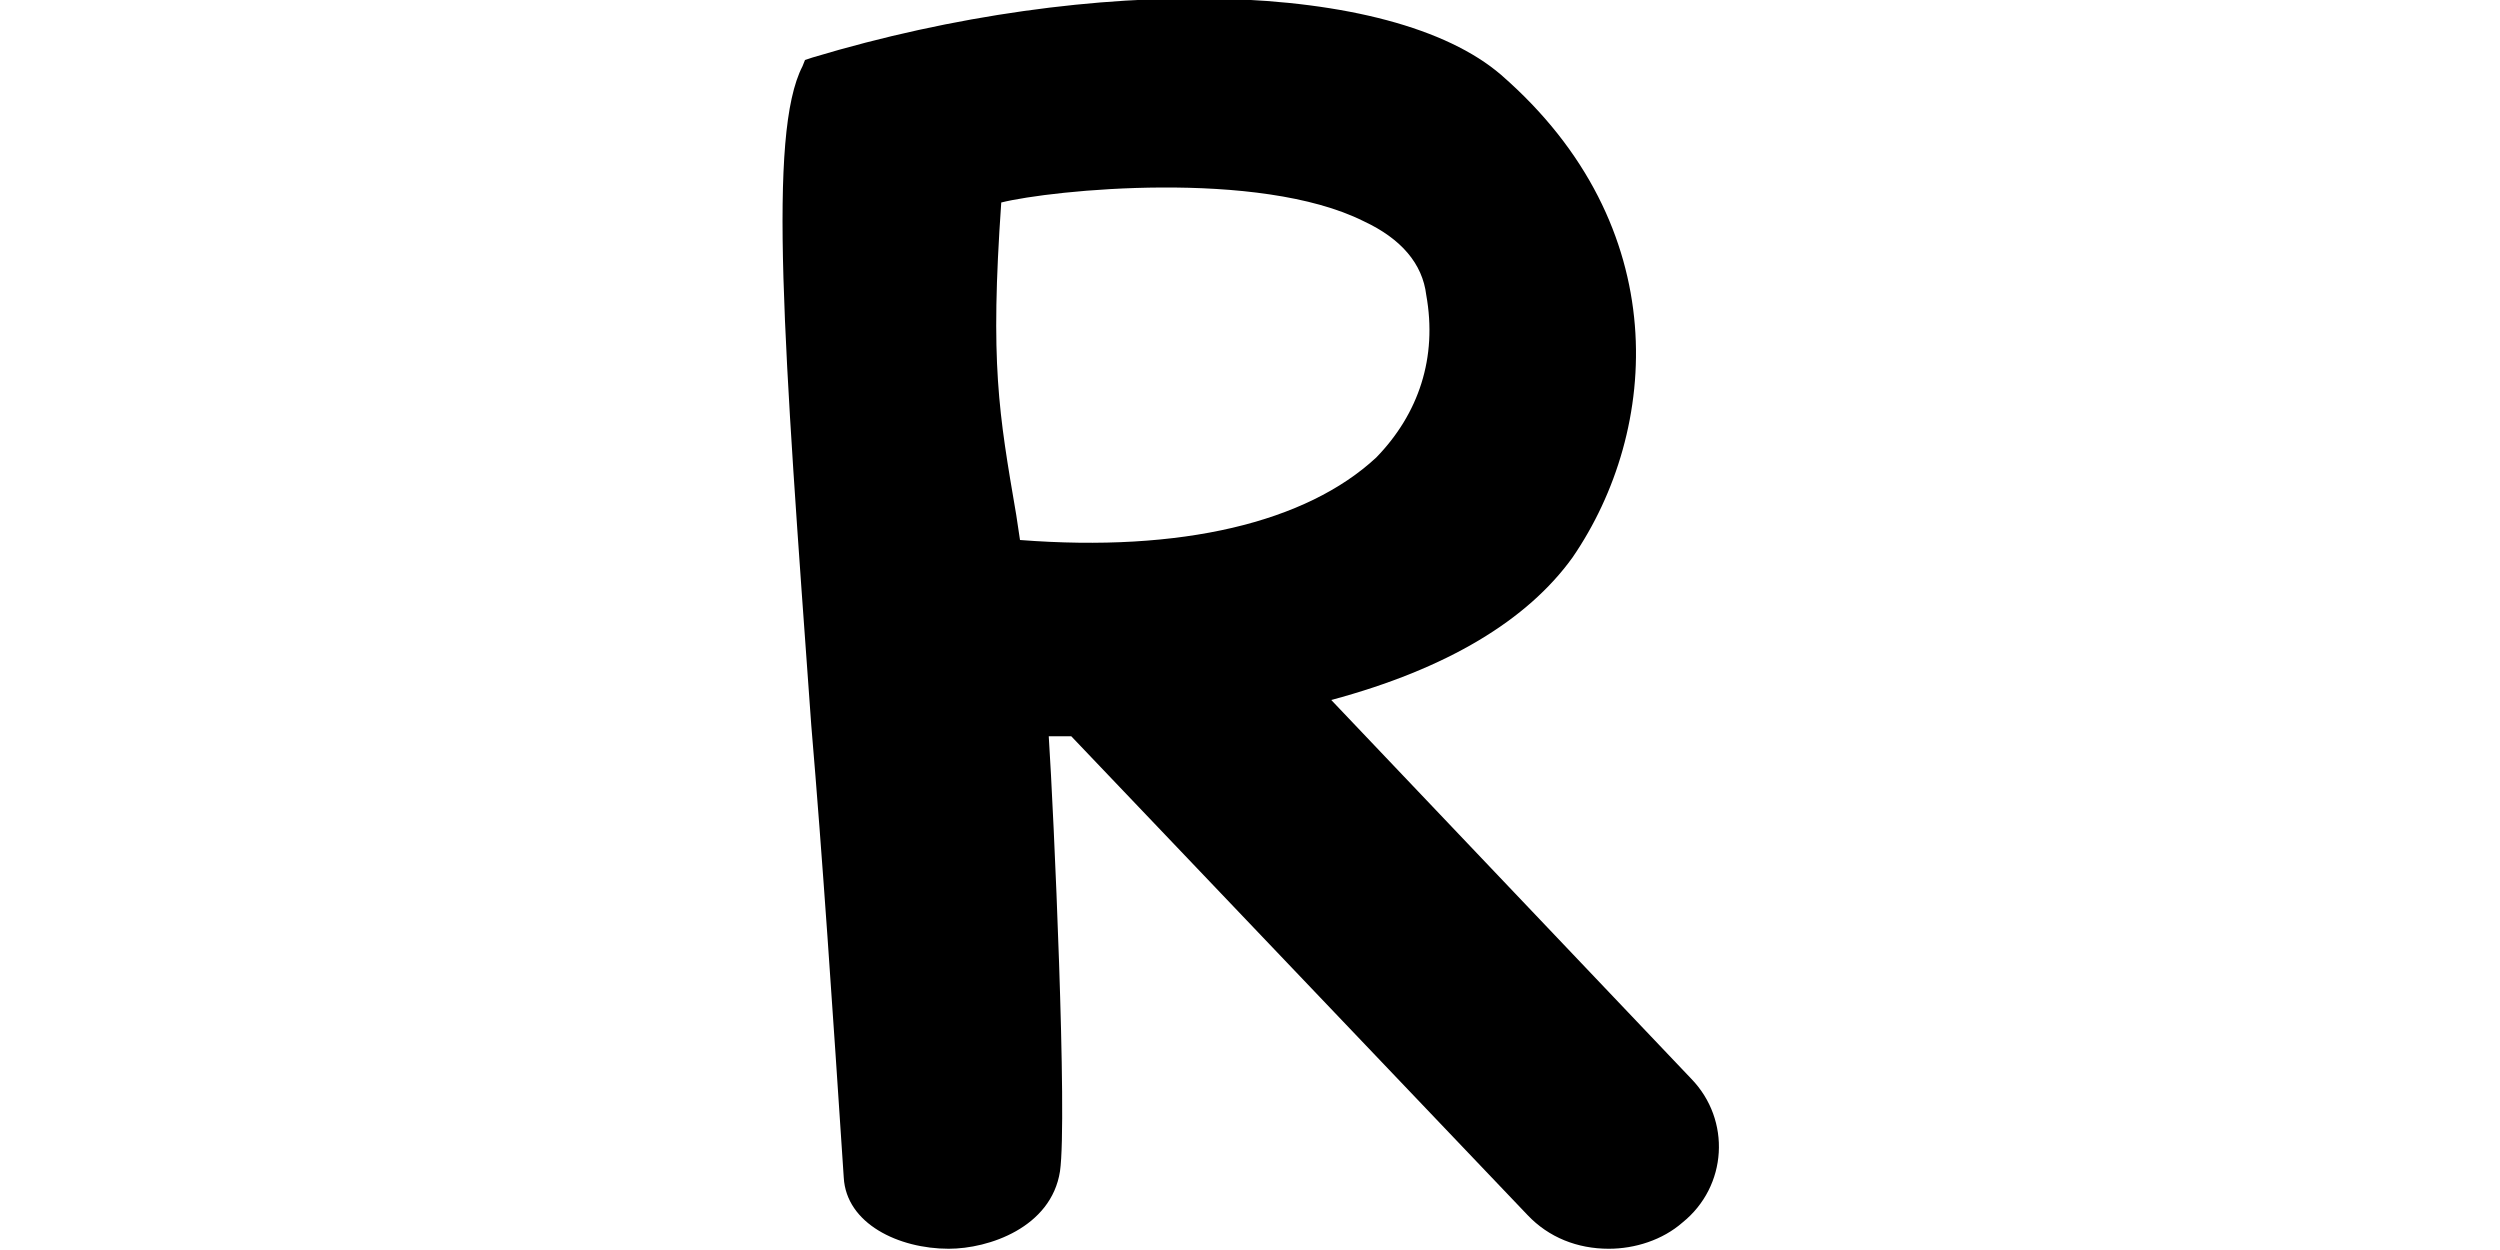 <?xml version='1.0' encoding='utf-8'?>
<svg xmlns="http://www.w3.org/2000/svg" version="1.1" id="Layer_2_00000163780600753899218000000000684747594109547177_" x="0px" y="0px" viewBox="-40.0 0.0 200.0 100.0" style="style=&quot;enable-background:new 0 0 200.0 100.0&quot;" width="200.0" height="100.0">

	<g id="Layer_1-2">
		<path fill="#00000" d="M95.3,86.3L66.5,56c9.3-2.5,15.7-6.4,19.3-11.4c7-10.2,8.2-26.5-5.7-38.6C71.3-1.6,47.6-2.2,25,4.6l-0.6,0.2   l-0.2,0.5c-2.8,5.4-1.5,22.2,0.7,52.7c0.9,10.6,1.7,22.6,2.6,36.2c0.2,3.7,4.4,5.7,8.4,5.7c3.2,0,8.2-1.7,8.9-6.2   c0.6-4.2-0.5-28.7-0.9-34.8h1.8l36.5,38.3c1.7,1.8,4,2.7,6.5,2.7c2.1,0,4.3-0.7,5.9-2.1C98.2,94.9,98.5,89.6,95.3,86.3L95.3,86.3z    M41.6,43.2l-0.3-2c-1.4-8.2-2.1-12.1-1.2-25c4-1,20.6-2.7,29,1.5c3,1.4,4.7,3.4,5,5.9c0.9,5-0.6,9.5-4,13   C64.5,41.8,54.5,44.2,41.6,43.2z" />
	</g>
</svg>